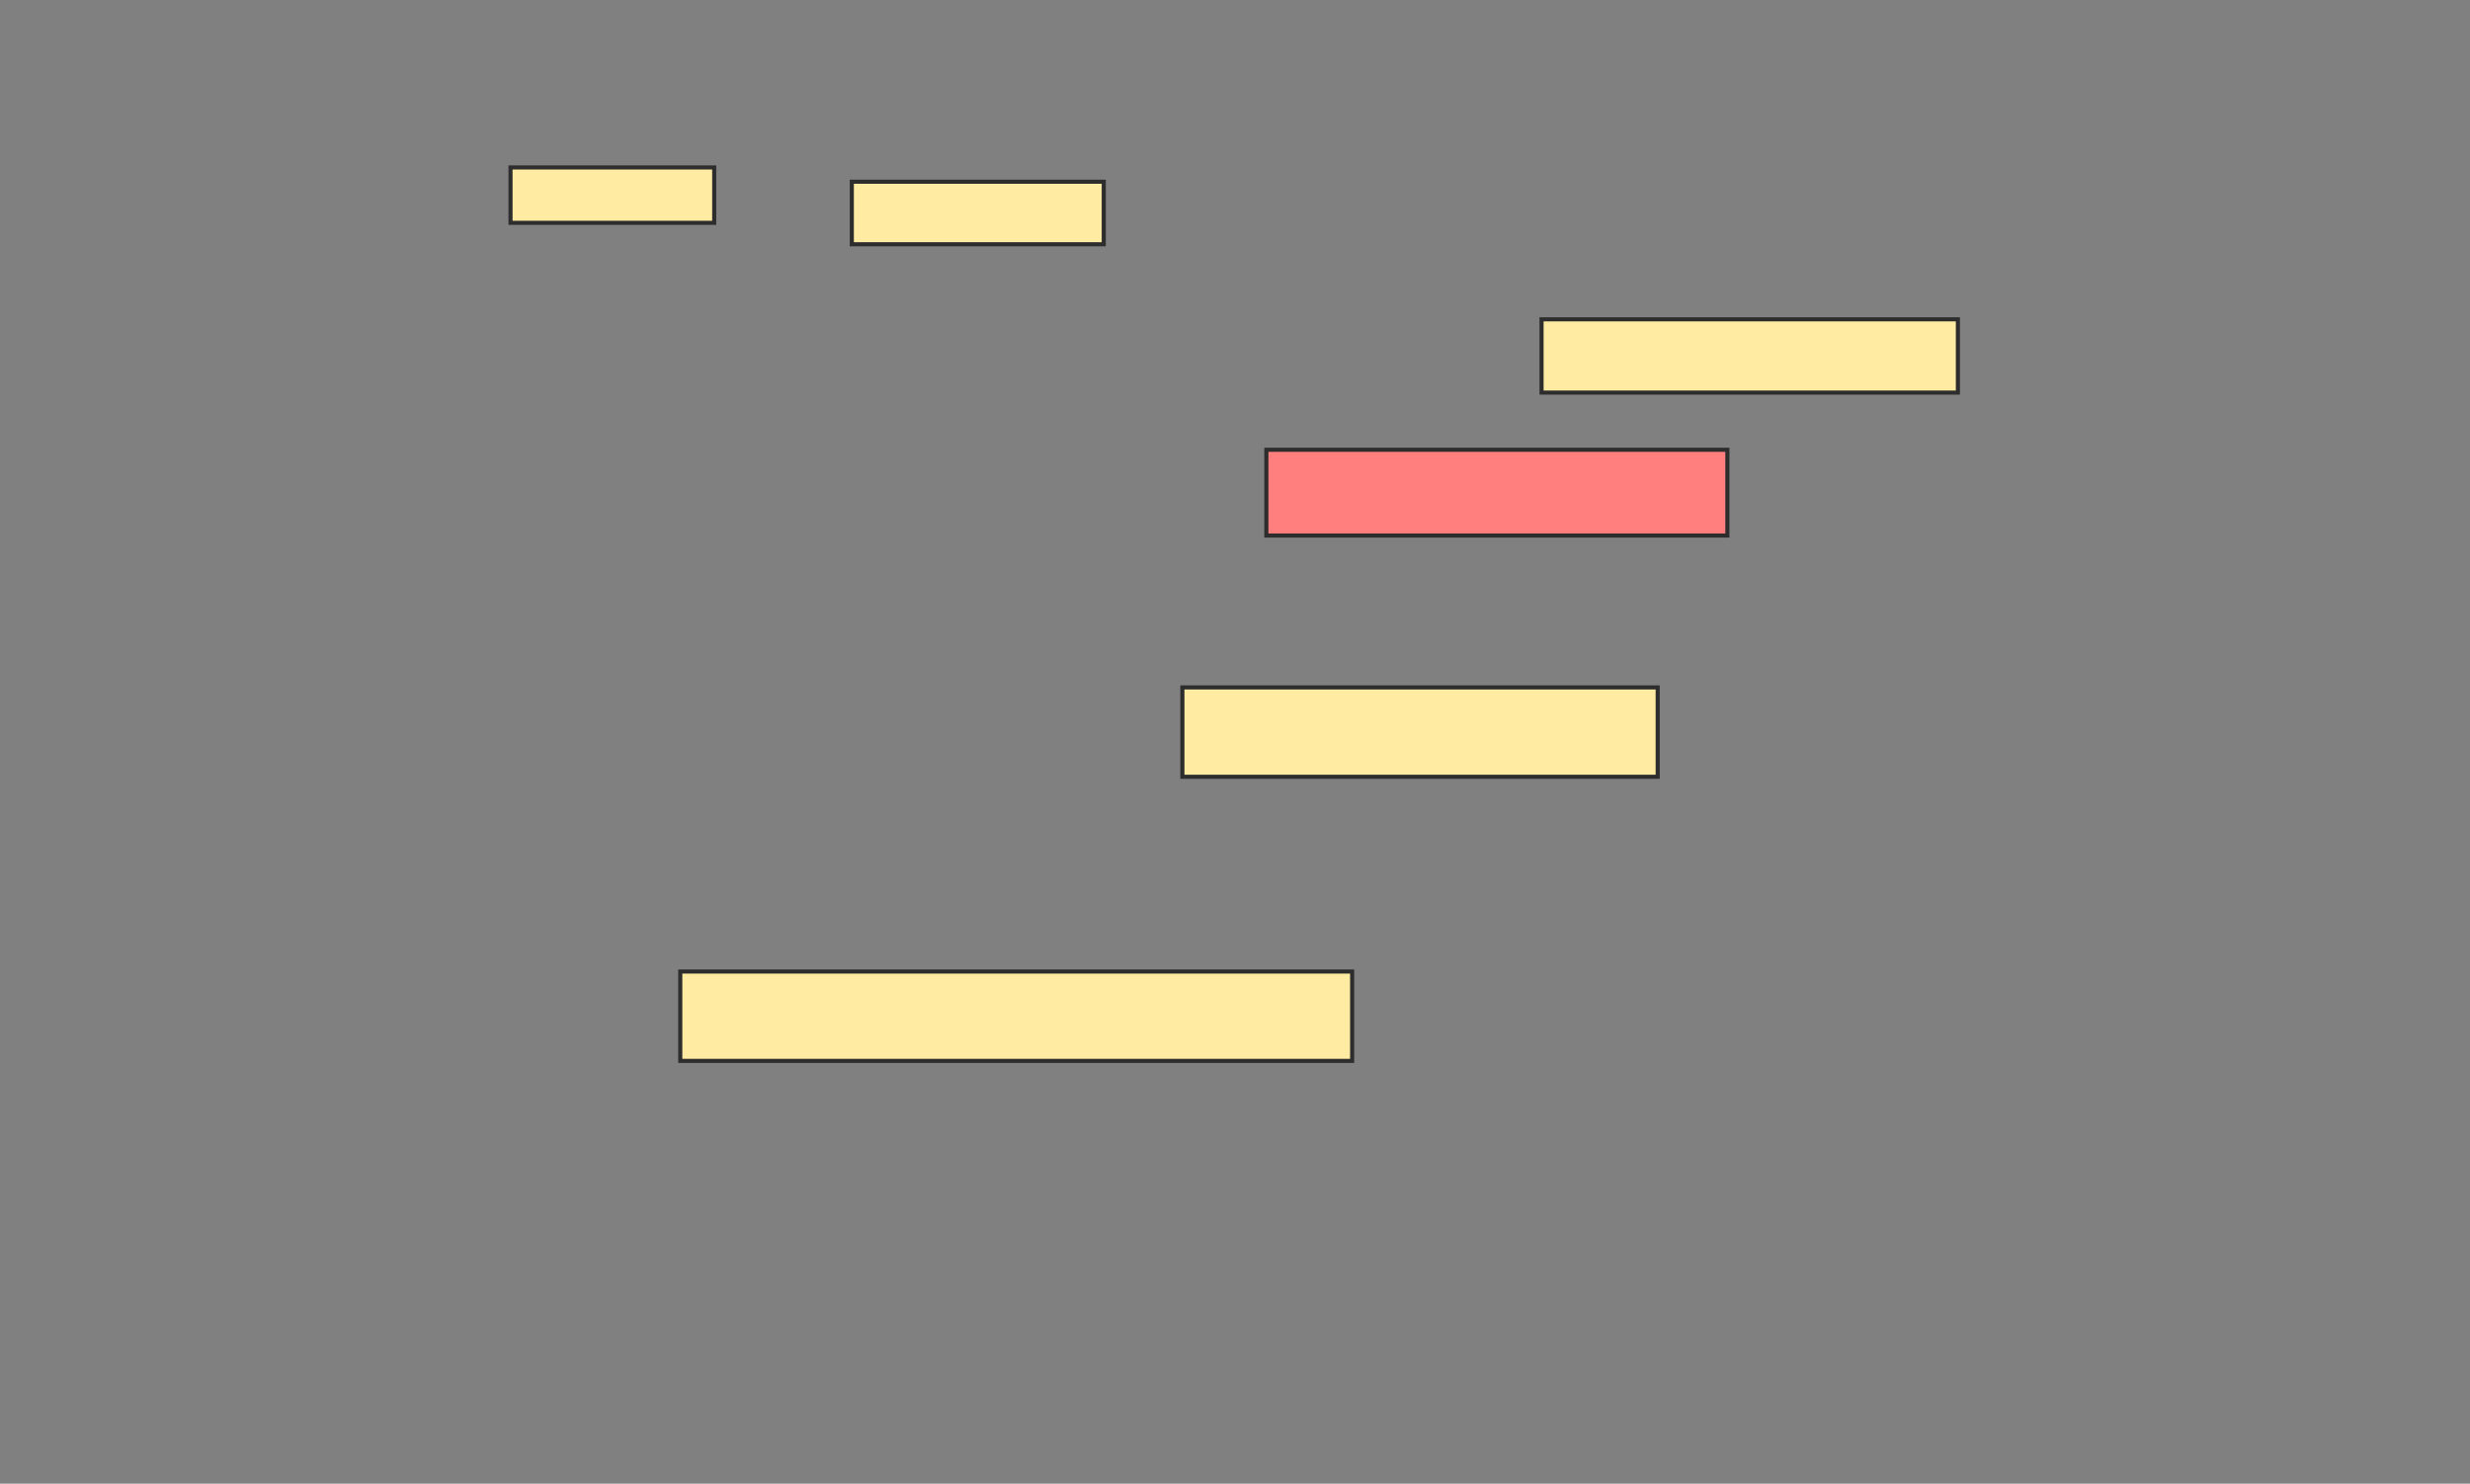 <svg xmlns="http://www.w3.org/2000/svg" width="601" height="361">
 <rect width="100%" height="100%" fill="#808080" stroke="none"/>
 <!-- Created with Image Occlusion Enhanced -->
 <g>
  <title>Labels</title>
 </g>
 <g>
  <title>Masks</title>
  <rect id="8131be2f5b3b42c5af9ed4d123069698-ao-1" height="13.478" width="49.565" y="40.739" x="124.217" stroke="#2D2D2D" fill="#FFEBA2"/>
  <rect id="8131be2f5b3b42c5af9ed4d123069698-ao-2" height="15.217" width="61.304" y="44.217" x="207.261" stroke="#2D2D2D" fill="#FFEBA2"/>
  <rect id="8131be2f5b3b42c5af9ed4d123069698-ao-3" height="17.826" width="101.304" y="77.696" x="375.087" stroke="#2D2D2D" fill="#FFEBA2"/>
  <rect id="8131be2f5b3b42c5af9ed4d123069698-ao-4" height="20.87" width="112.174" y="109.435" x="308.13" stroke="#2D2D2D" fill="#FF7E7E" class="qshape"/>
  <rect id="8131be2f5b3b42c5af9ed4d123069698-ao-5" height="21.739" width="115.652" y="167.261" x="287.696" stroke="#2D2D2D" fill="#FFEBA2"/>
  <rect id="8131be2f5b3b42c5af9ed4d123069698-ao-6" height="21.739" width="163.478" y="236.391" x="165.522" stroke="#2D2D2D" fill="#FFEBA2"/>
 </g>
</svg>